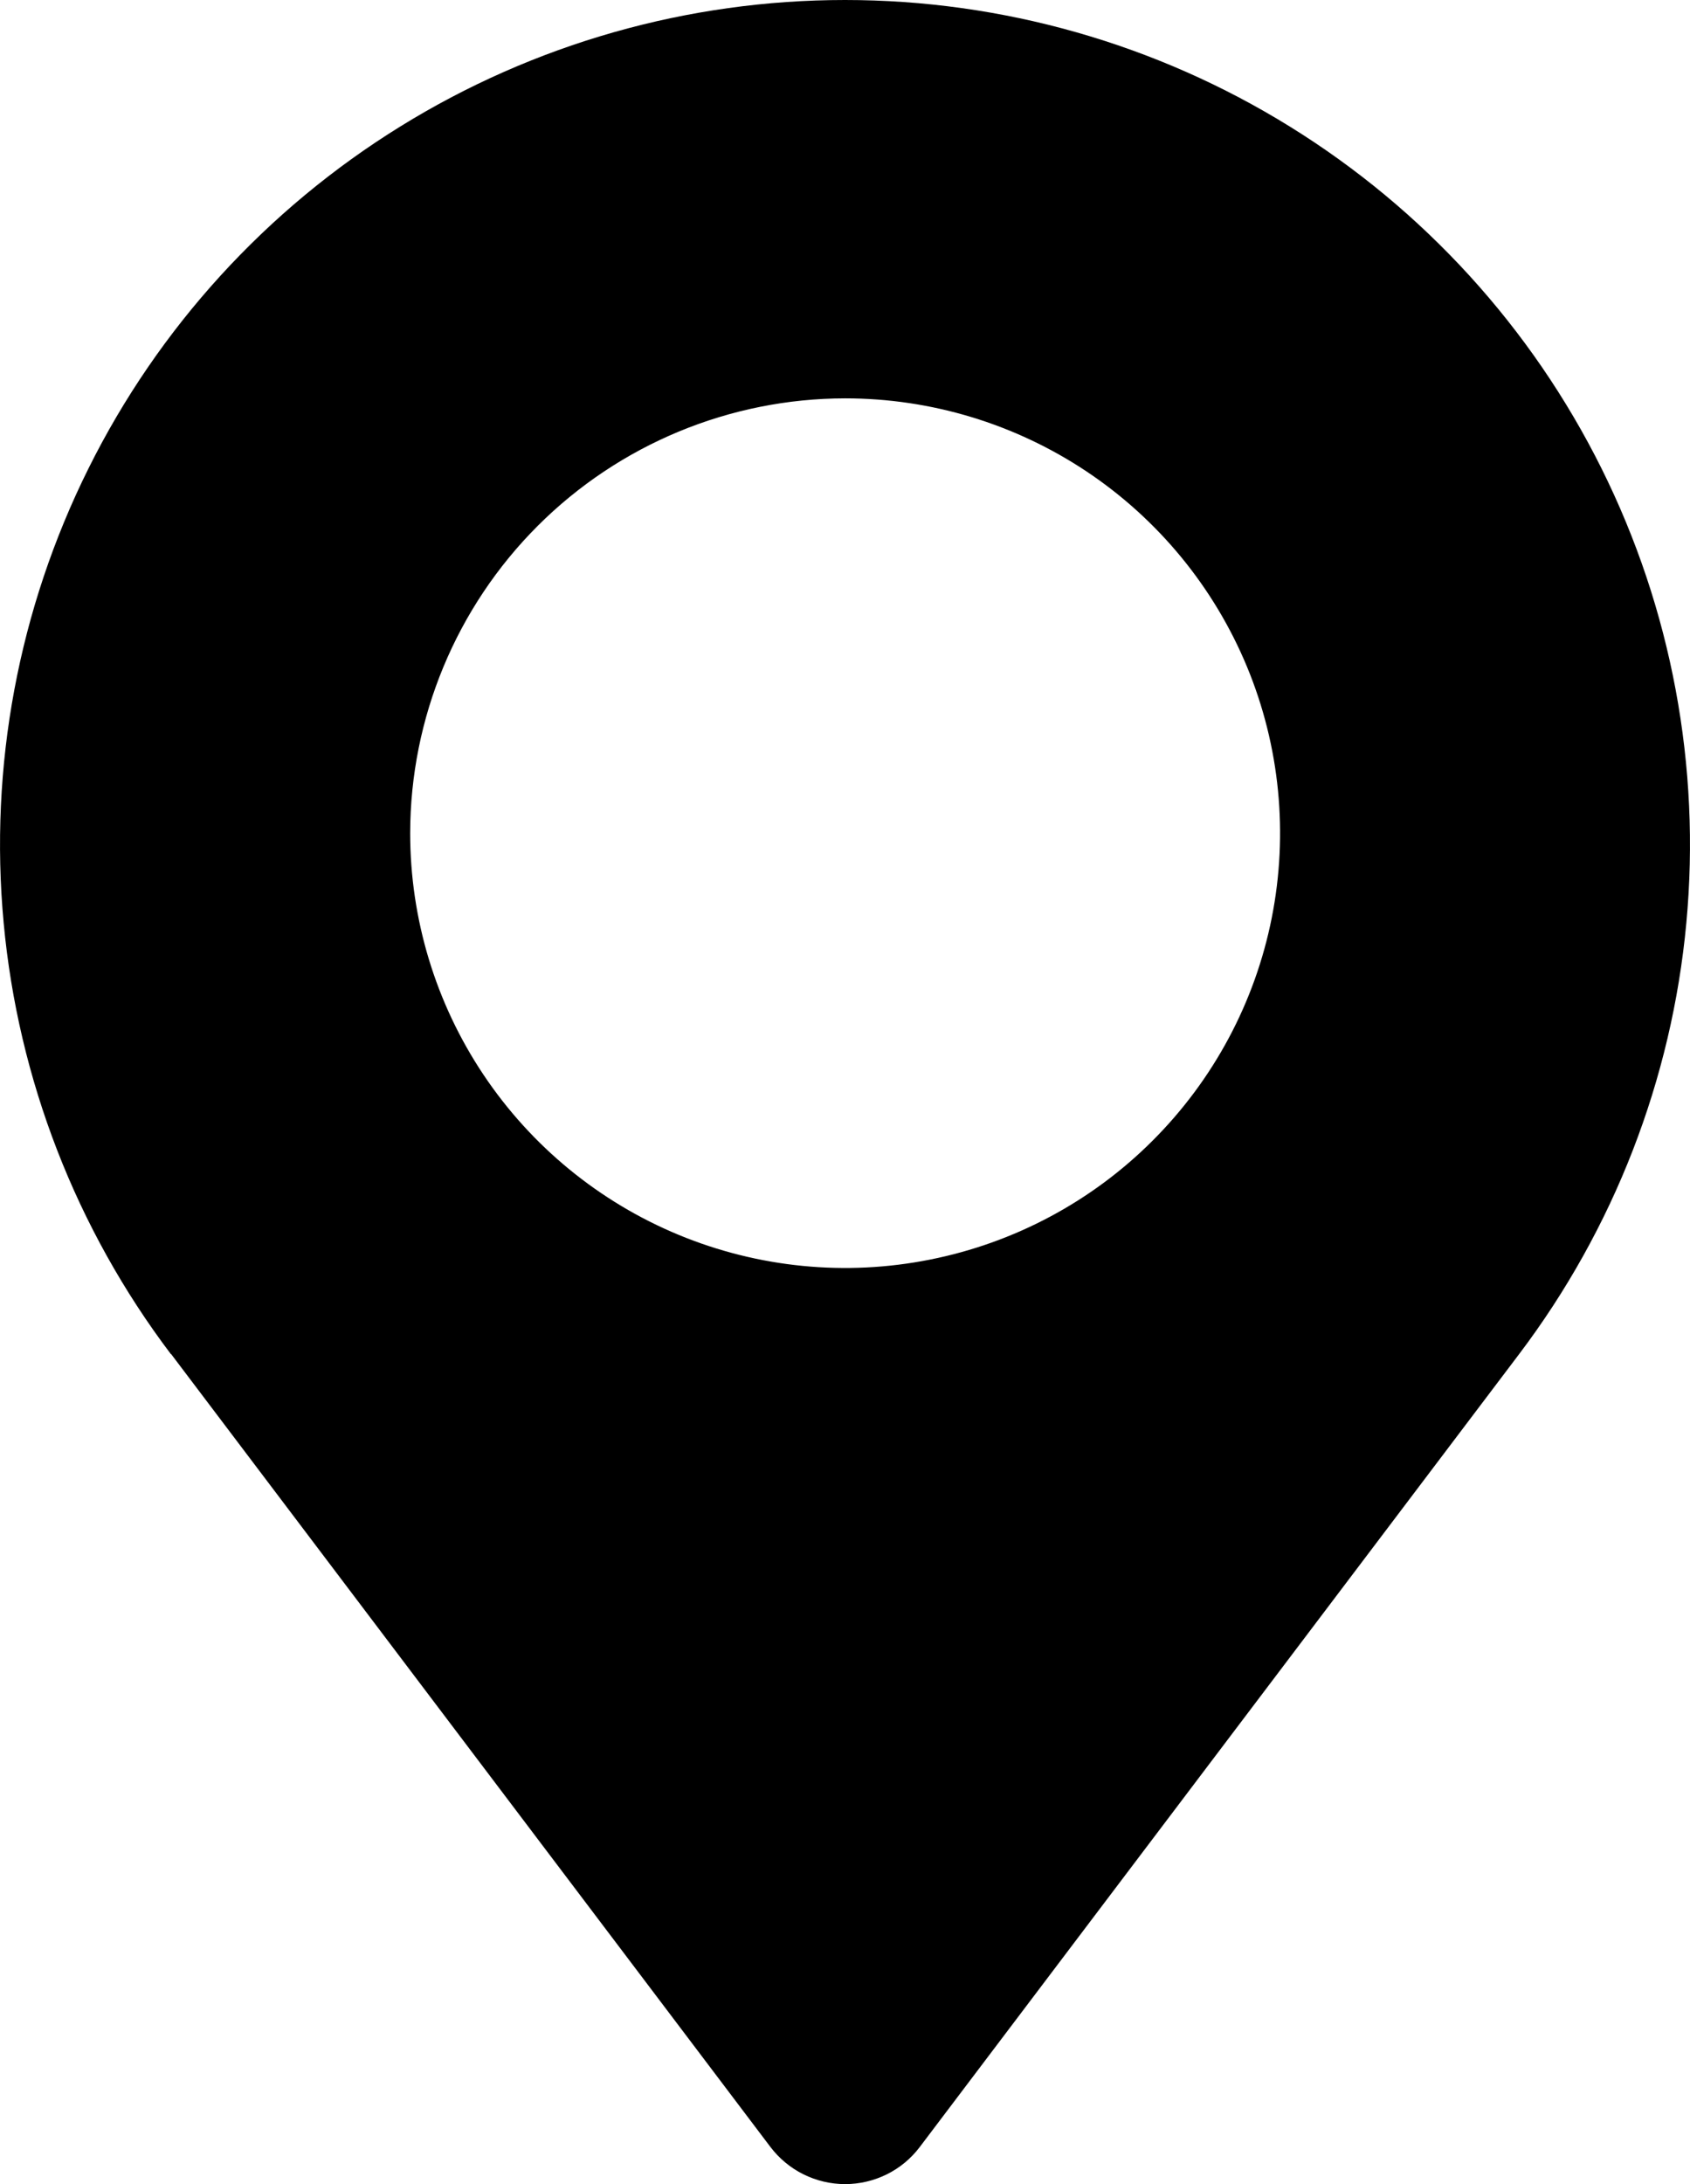 <svg width="24" height="31" viewBox="0 0 24 31" fill="none" xmlns="http://www.w3.org/2000/svg">
<path d="M2.431 19.22L10.941 30.473C11.066 30.637 11.226 30.77 11.41 30.861C11.594 30.952 11.796 31 12.002 31C12.207 31 12.41 30.952 12.594 30.861C12.778 30.77 12.938 30.637 13.062 30.473L21.573 19.22C22.919 17.441 23.742 15.321 23.948 13.1C24.155 10.879 23.738 8.645 22.743 6.648C21.748 4.651 20.216 2.971 18.318 1.797C16.421 0.622 14.232 0 12 0C9.768 0 7.58 0.622 5.682 1.797C3.784 2.971 2.251 4.651 1.257 6.648C0.262 8.645 -0.155 10.879 0.052 13.1C0.258 15.321 1.081 17.441 2.427 19.22H2.431ZM12.002 5.654C13.223 5.654 14.418 6.016 15.434 6.694C16.449 7.372 17.241 8.336 17.709 9.464C18.176 10.591 18.298 11.832 18.06 13.029C17.822 14.227 17.233 15.326 16.369 16.189C15.506 17.053 14.405 17.64 13.207 17.878C12.009 18.117 10.767 17.994 9.638 17.527C8.51 17.06 7.545 16.269 6.866 15.254C6.187 14.239 5.825 13.046 5.825 11.825C5.827 10.189 6.479 8.621 7.636 7.464C8.794 6.307 10.364 5.656 12.002 5.654Z" fill="black"/>
</svg>
